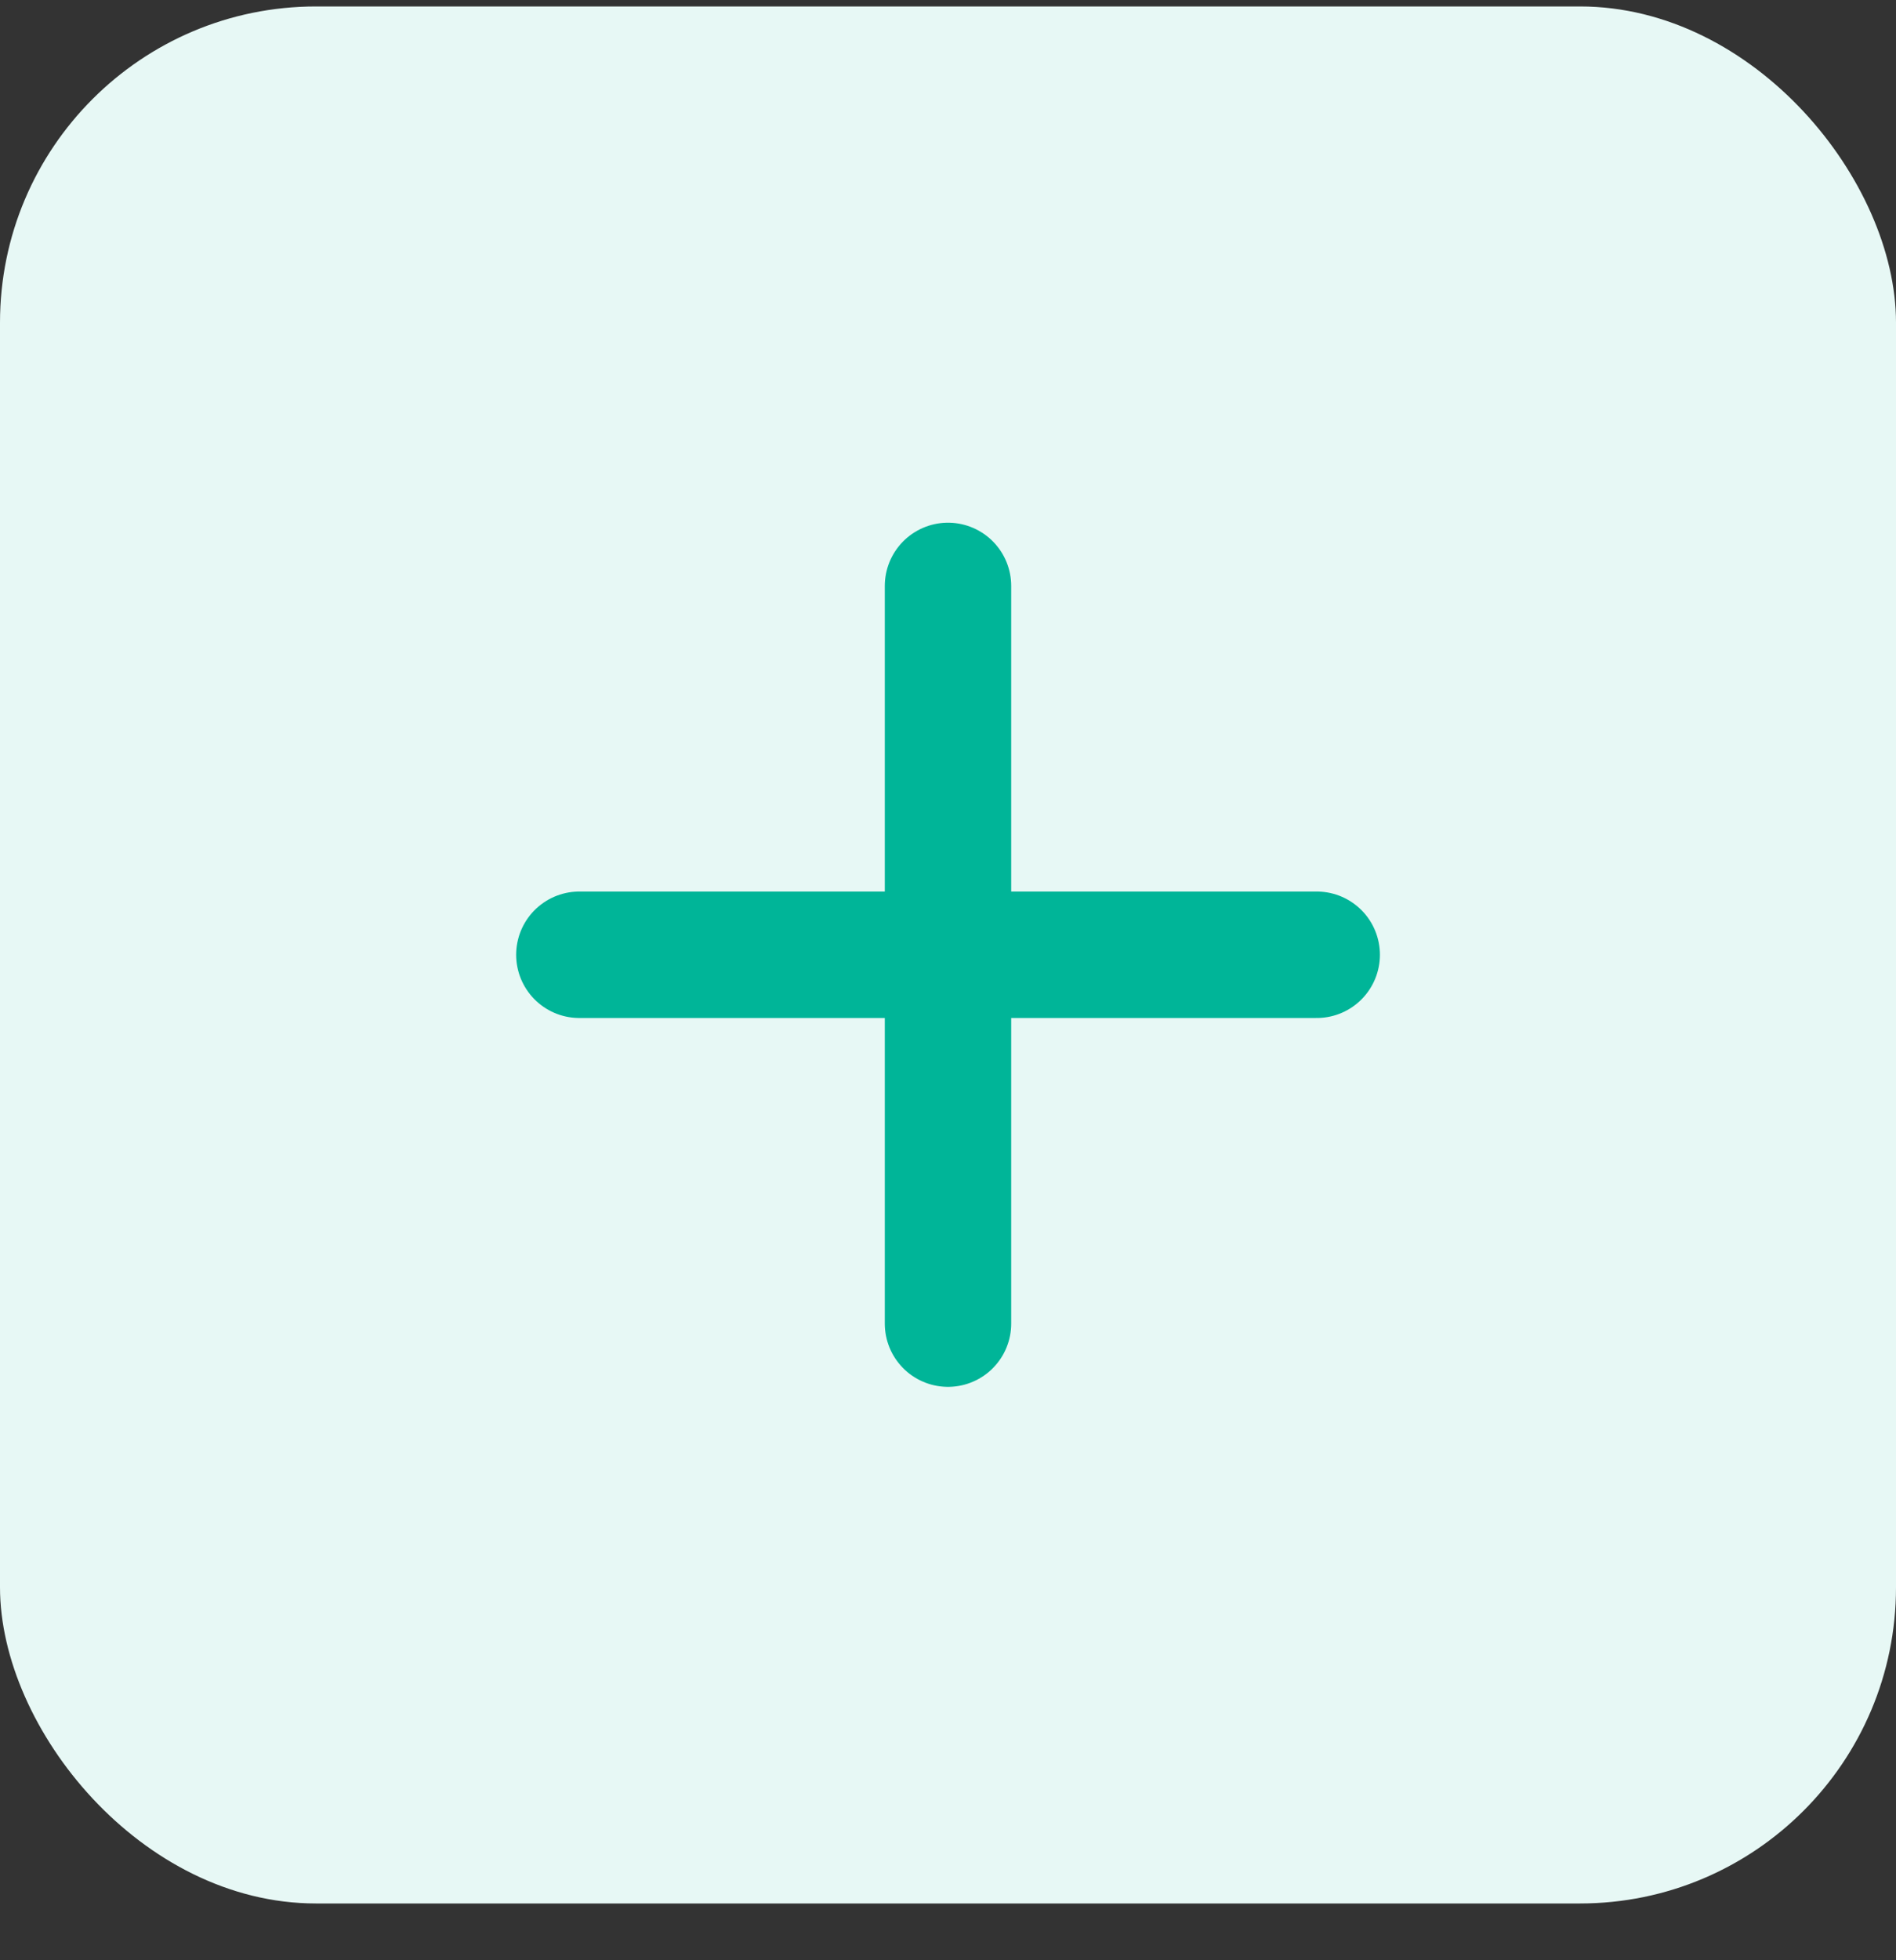 <svg width="30" height="31" viewBox="0 0 30 31" fill="none" xmlns="http://www.w3.org/2000/svg">
<rect x="0" y="0" width="30" height="31" fill="#333333" stroke="none"/>
<rect y="0.102" width="30" height="30" rx="5" fill="#E7F8F5"/>
<path d="M15 9.266V20.932M9.167 15.099H20.834" stroke="#00B598" stroke-width="2" stroke-linecap="round" stroke-linejoin="round"/>
</svg>
